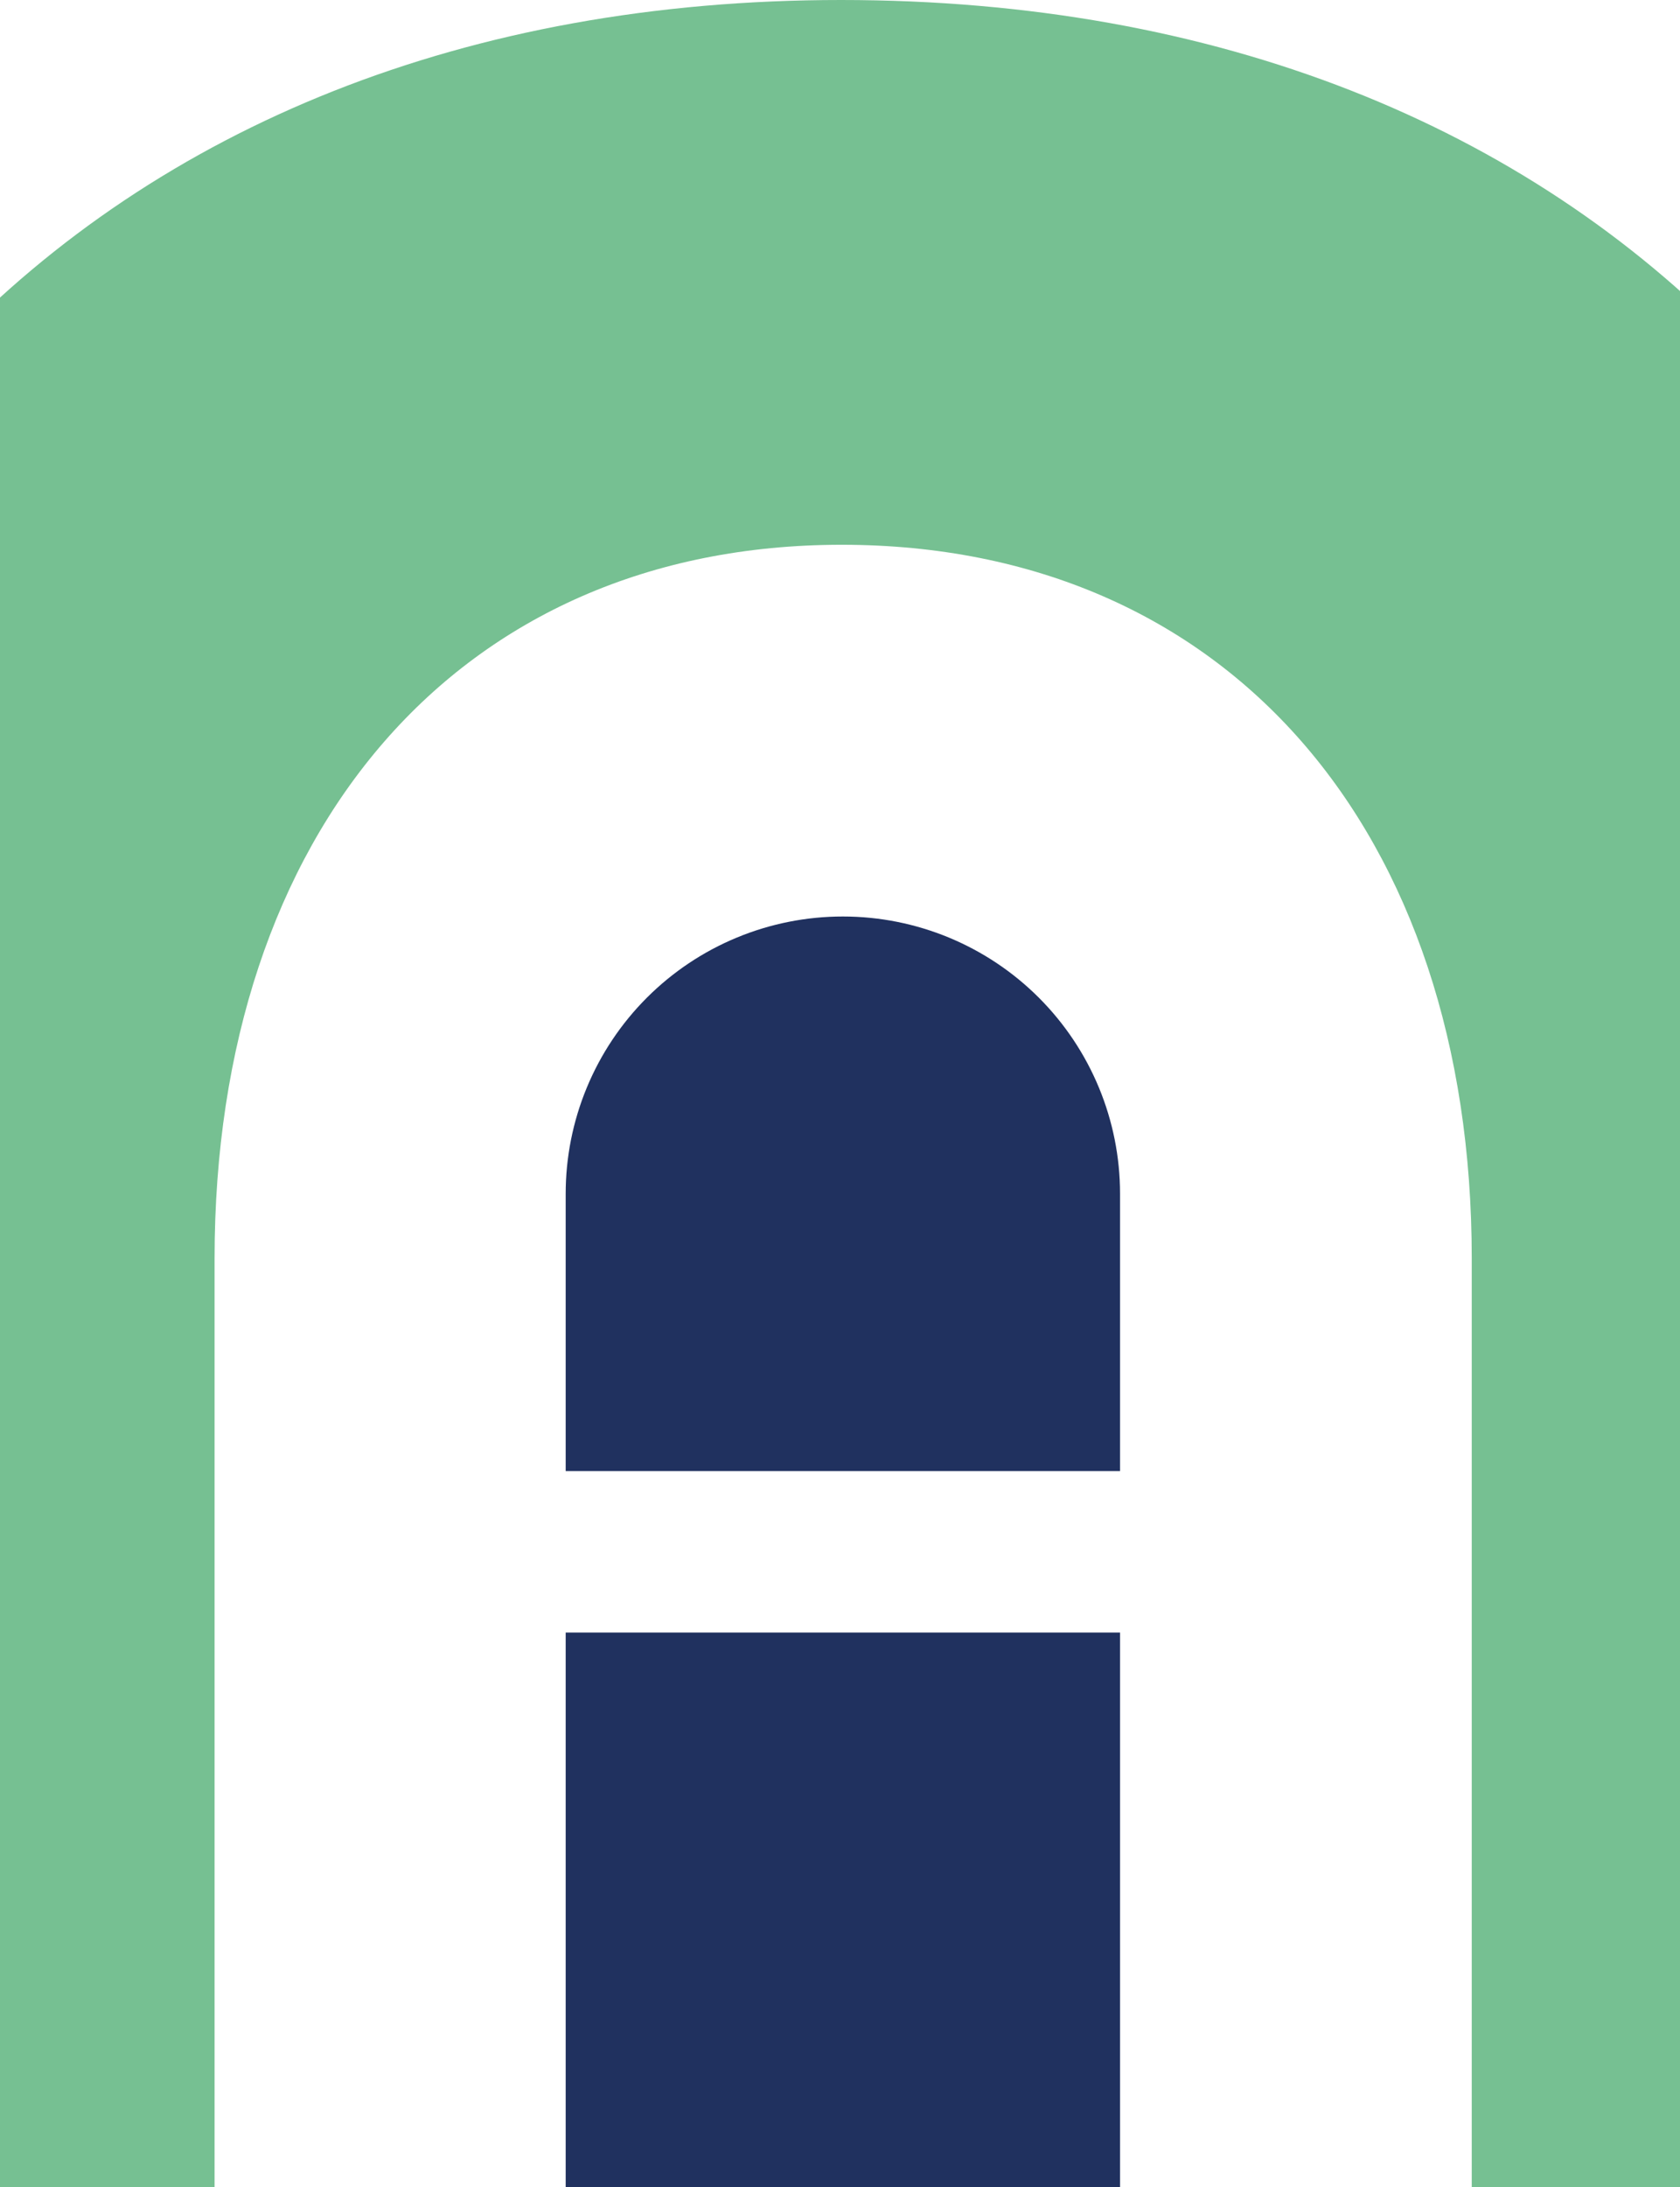 <svg width="412" height="536" viewBox="0 0 412 536" fill="none" xmlns="http://www.w3.org/2000/svg">
<path d="M206.254 2.62713e-05C390.792 4.24041e-05 507.66 123.004 507.66 310.187L507.66 536L360.929 536L360.929 308.354C360.929 203.785 301.165 133.497 206.398 133.497C112.386 133.497 52.622 203.785 52.622 308.354L52.622 535.928L-94.254 535.928L-94.254 311.948C-94.254 123.902 22.614 1.0217e-05 206.254 2.62713e-05Z" fill="#76C092"/>
<path d="M274.678 400.06L138.727 400.06L138.727 536L274.678 536L274.678 400.06Z" fill="#20315F"/>
<path d="M206.721 224.591C224.744 224.591 242.029 231.75 254.774 244.494C267.518 257.237 274.678 274.521 274.678 292.543L274.678 360.495L138.727 360.495L138.727 292.579C138.722 283.649 140.478 274.806 143.893 266.555C147.308 258.305 152.317 250.808 158.631 244.494C164.946 238.179 172.443 233.172 180.695 229.757C188.946 226.341 197.79 224.586 206.721 224.591Z" fill="#20315F"/>
</svg>
